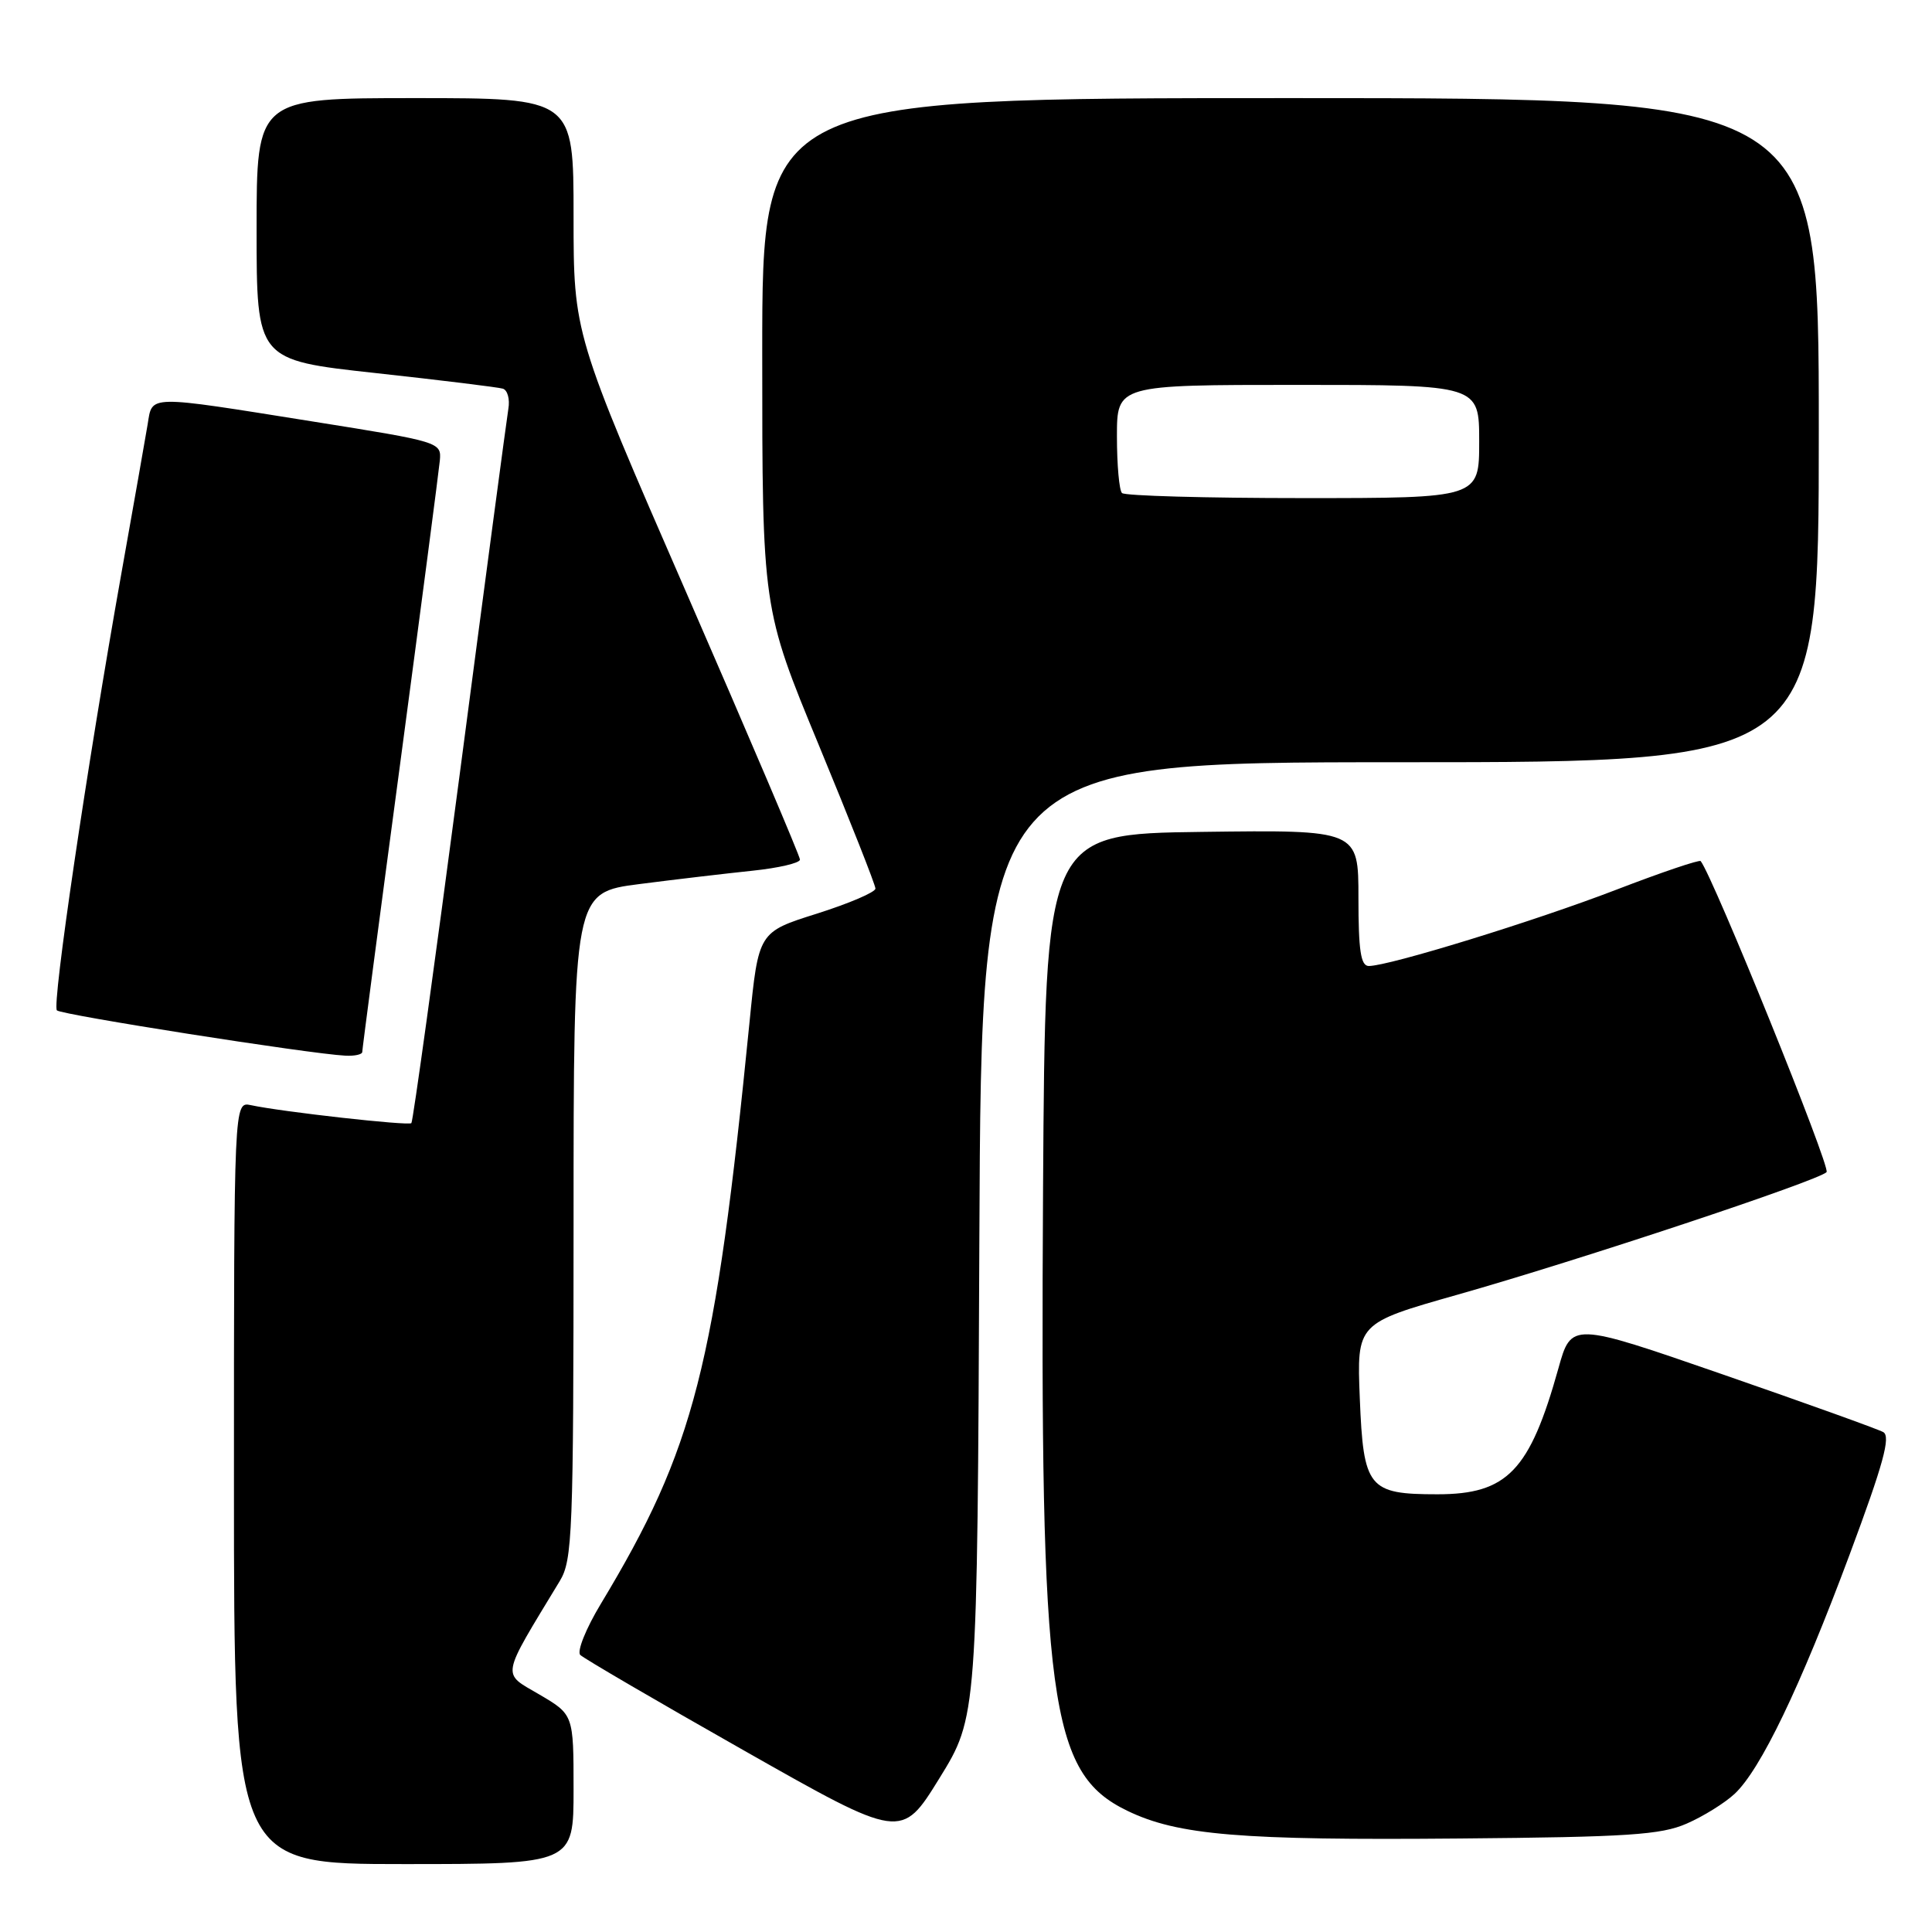 <?xml version="1.0" encoding="UTF-8" standalone="no"?>
<!DOCTYPE svg PUBLIC "-//W3C//DTD SVG 1.1//EN" "http://www.w3.org/Graphics/SVG/1.1/DTD/svg11.dtd" >
<svg xmlns="http://www.w3.org/2000/svg" xmlns:xlink="http://www.w3.org/1999/xlink" version="1.1" viewBox="0 0 256 256">
 <g >
 <path fill="currentColor"
d=" M 76.00 237.10 C 76.00 227.19 76.00 227.19 71.45 224.52 C 66.44 221.59 66.27 222.54 74.17 209.50 C 75.86 206.72 75.99 203.26 76.00 162.38 C 76.00 118.26 76.00 118.26 84.75 117.14 C 89.56 116.52 96.31 115.73 99.75 115.37 C 103.19 115.01 106.00 114.35 106.00 113.90 C 106.00 113.45 99.25 97.60 91.00 78.66 C 76.00 44.24 76.00 44.24 76.00 28.62 C 76.00 13.00 76.00 13.00 55.00 13.00 C 34.00 13.00 34.00 13.00 34.00 30.36 C 34.00 47.71 34.00 47.71 49.75 49.43 C 58.41 50.38 66.01 51.31 66.63 51.50 C 67.25 51.69 67.58 52.89 67.36 54.17 C 67.15 55.45 64.25 77.19 60.93 102.48 C 57.60 127.76 54.72 148.62 54.51 148.82 C 54.14 149.20 37.34 147.32 33.25 146.44 C 31.00 145.96 31.00 145.96 31.00 196.48 C 31.00 247.00 31.00 247.00 53.50 247.00 C 76.00 247.00 76.00 247.00 76.00 237.10 Z  M 129.77 164.25 C 130.04 101.00 130.04 101.00 185.52 101.00 C 241.00 101.00 241.00 101.00 241.00 57.00 C 241.00 13.00 241.00 13.00 171.00 13.00 C 101.00 13.00 101.00 13.00 101.00 46.80 C 101.00 80.60 101.00 80.60 108.50 98.74 C 112.62 108.71 116.00 117.26 116.00 117.74 C 116.00 118.22 112.51 119.71 108.25 121.06 C 100.50 123.50 100.50 123.50 99.31 135.50 C 94.76 181.24 92.03 191.91 79.60 212.54 C 77.64 215.79 76.42 218.82 76.89 219.29 C 77.35 219.75 87.11 225.45 98.58 231.95 C 119.44 243.78 119.44 243.78 124.47 235.64 C 129.50 227.50 129.50 227.50 129.77 164.25 Z  M 223.49 241.64 C 225.68 240.69 228.54 238.91 229.84 237.70 C 233.28 234.49 238.51 223.62 245.08 206.00 C 249.55 194.01 250.56 190.33 249.54 189.76 C 248.82 189.36 239.22 185.91 228.22 182.10 C 208.21 175.17 208.21 175.17 206.49 181.34 C 202.70 194.89 199.72 198.00 190.47 198.00 C 181.31 198.00 180.66 197.19 180.18 185.28 C 179.78 175.34 179.78 175.34 193.14 171.55 C 209.29 166.97 240.98 156.44 242.03 155.31 C 242.60 154.70 227.03 116.25 225.35 114.10 C 225.18 113.89 220.12 115.60 214.12 117.91 C 203.36 122.05 184.05 128.00 181.37 128.00 C 180.31 128.00 180.00 125.95 180.00 118.98 C 180.00 109.96 180.00 109.96 159.25 110.23 C 138.50 110.50 138.50 110.50 138.21 157.50 C 137.80 225.63 139.05 234.94 149.36 239.93 C 156.06 243.18 164.38 243.87 193.50 243.61 C 215.67 243.42 220.09 243.13 223.49 241.64 Z  M 48.00 139.39 C 48.00 139.05 50.26 121.84 53.03 101.14 C 55.79 80.44 58.15 62.39 58.28 61.03 C 58.50 58.59 58.32 58.54 41.50 55.86 C 19.24 52.31 20.21 52.30 19.56 56.25 C 19.26 58.04 17.70 66.92 16.08 76.00 C 11.52 101.60 6.86 133.19 7.54 133.88 C 8.12 134.47 41.00 139.64 45.75 139.88 C 46.99 139.95 48.00 139.72 48.00 139.39 Z  M 148.67 65.33 C 148.30 64.97 148.00 61.59 148.00 57.83 C 148.00 51.00 148.00 51.00 172.00 51.00 C 196.00 51.00 196.00 51.00 196.00 58.50 C 196.00 66.00 196.00 66.00 172.67 66.00 C 159.83 66.00 149.03 65.70 148.67 65.33 Z "/>
</g>
</svg>